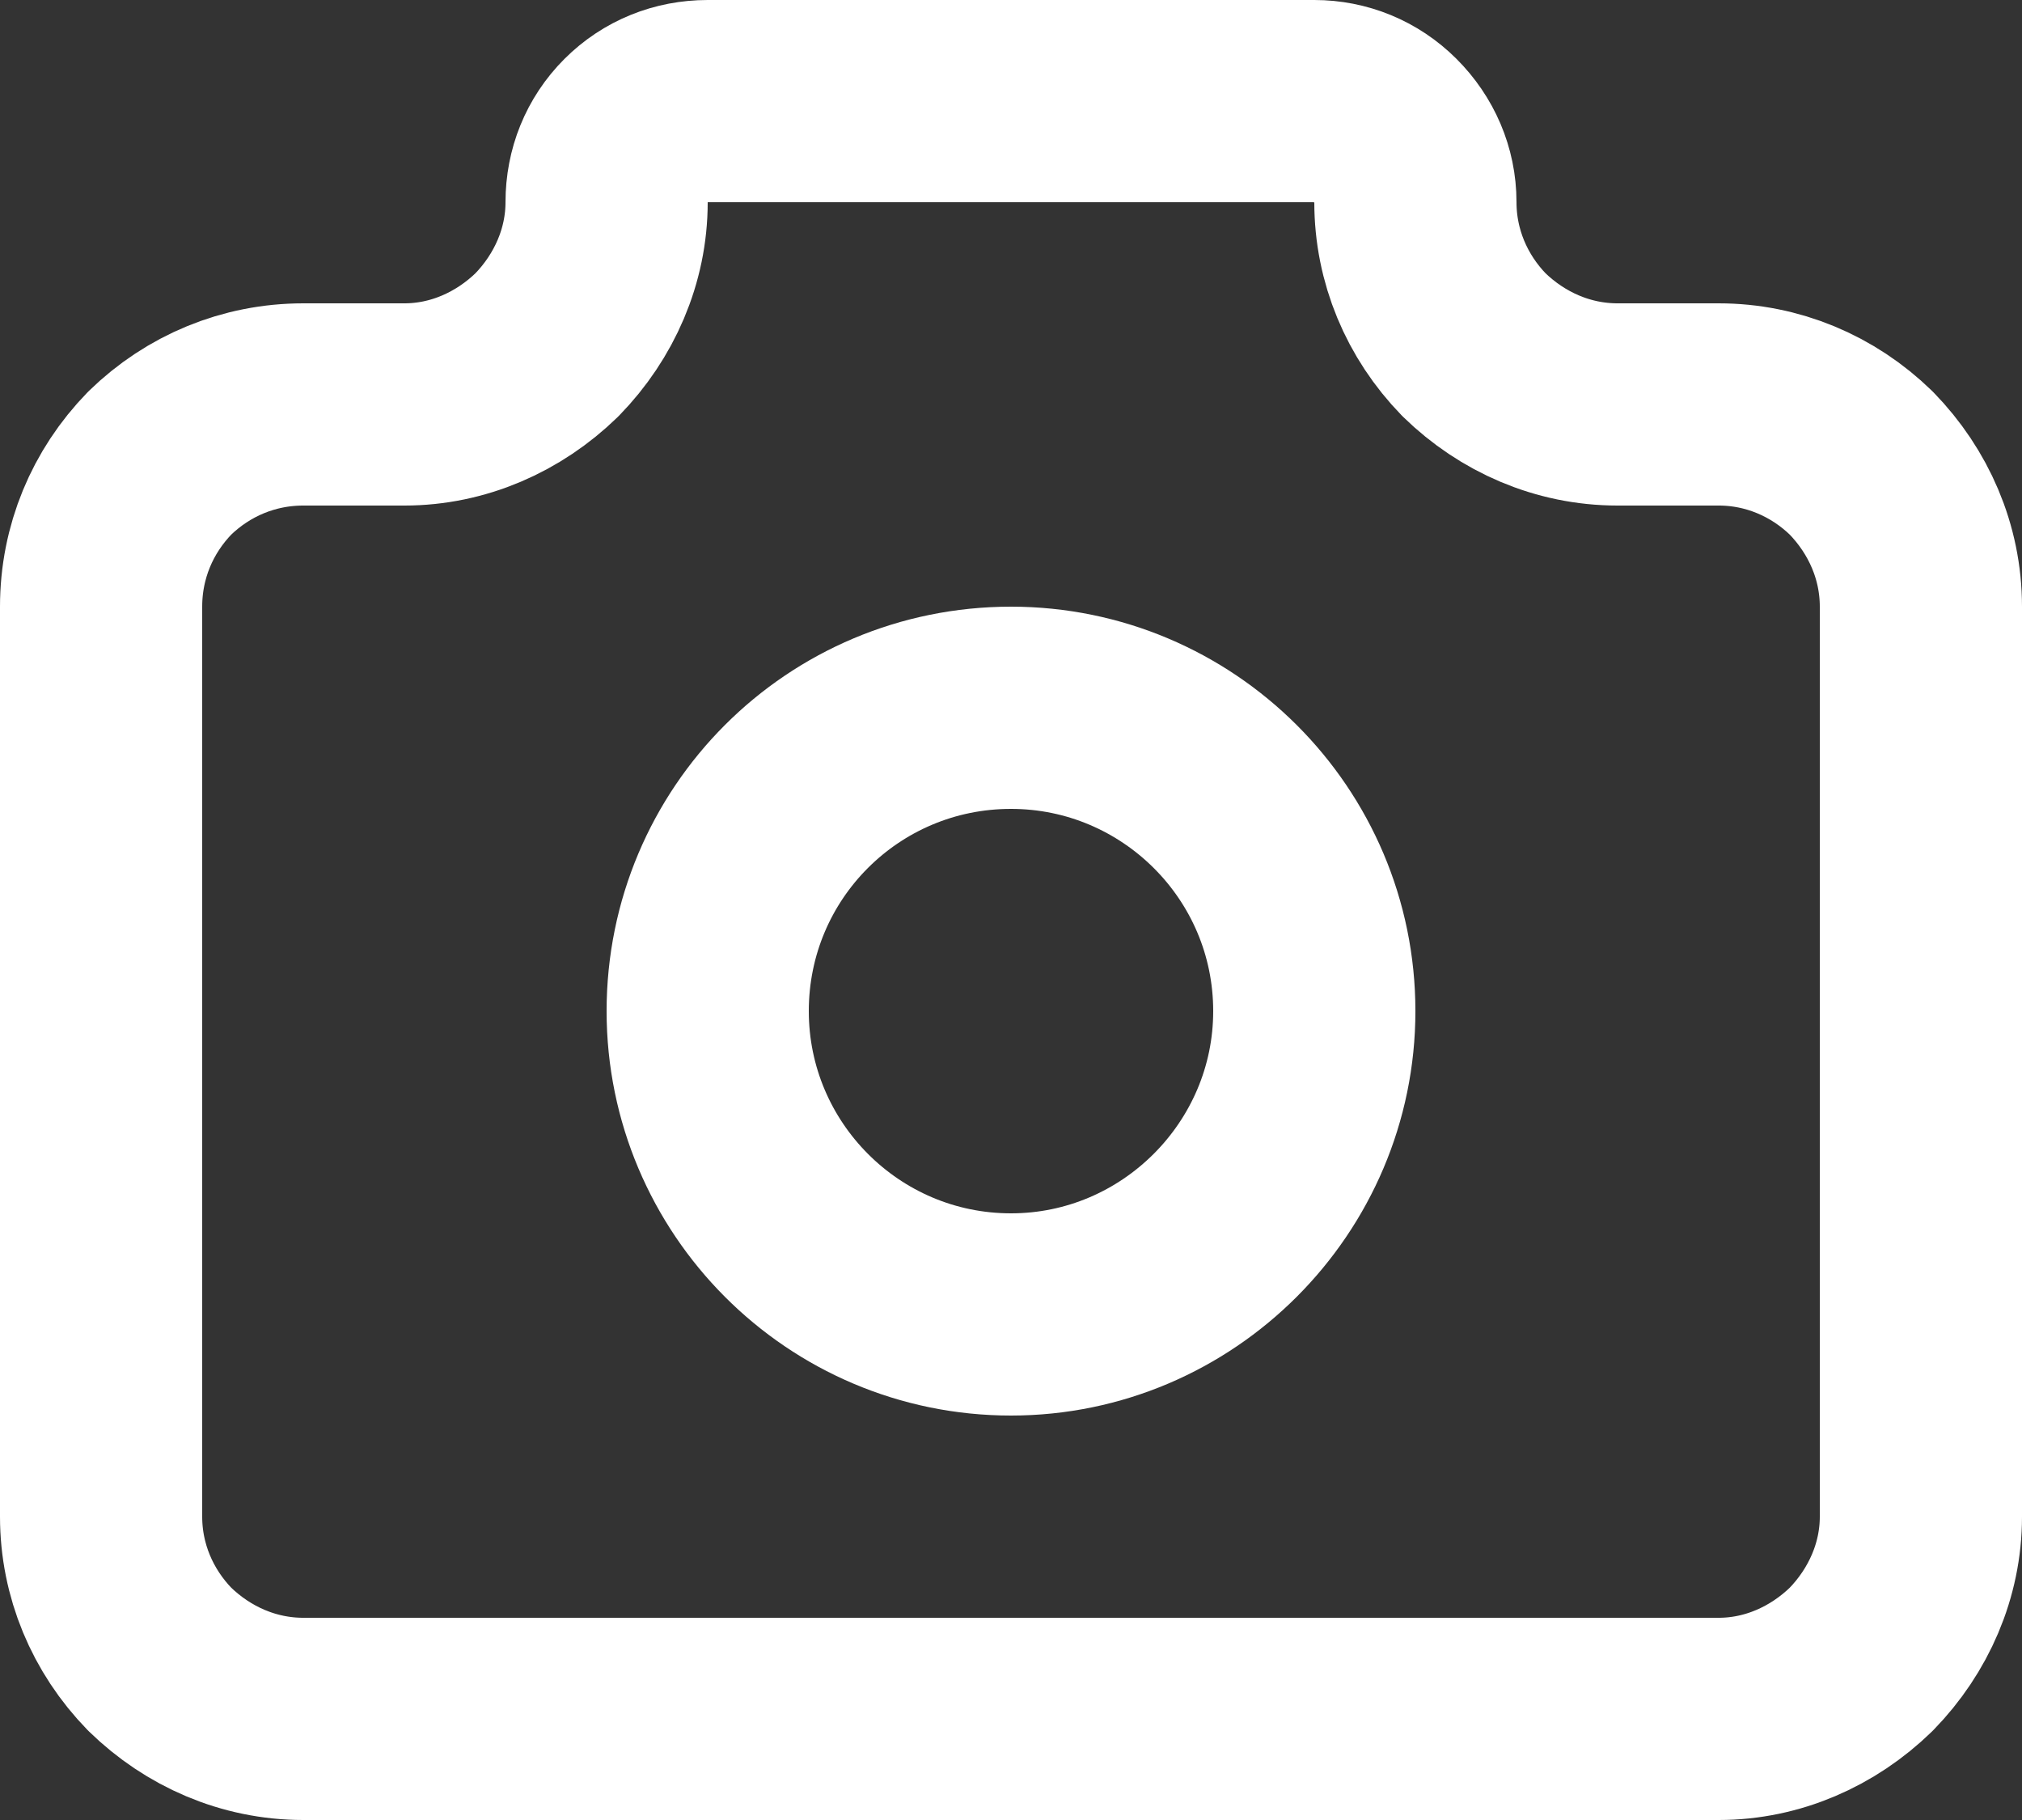 <svg width="20" height="18" viewBox="0 0 20 18" fill="none" xmlns="http://www.w3.org/2000/svg" xmlns:xlink="http://www.w3.org/1999/xlink">
	<rect x="0" y="0" width="20" height="18" fill="#333333" stroke="none"/>
	<desc>
			Created with Pixso.
	</desc>
	<defs/>
	<path id="Vector" d="M4 4C4.53 4 5.03 3.78 5.41 3.41C5.78 3.03 6 2.53 6 2C6 1.73 6.1 1.48 6.29 1.29C6.48 1.1 6.73 1 7 1L13 1C13.26 1 13.51 1.1 13.7 1.29C13.89 1.48 14 1.73 14 2C14 2.53 14.21 3.03 14.58 3.41C14.96 3.78 15.46 4 16 4L17 4C17.53 4 18.03 4.21 18.41 4.58C18.78 4.96 19 5.46 19 6L19 15C19 15.53 18.78 16.03 18.41 16.41C18.03 16.78 17.53 17 17 17L3 17C2.46 17 1.96 16.78 1.58 16.41C1.21 16.03 1 15.53 1 15L1 6C1 5.46 1.21 4.96 1.58 4.58C1.96 4.21 2.46 4 3 4L4 4ZM10 13C8.34 13 7 11.65 7 10C7 8.34 8.34 7 10 7C11.65 7 13 8.34 13 10C13 11.65 11.65 13 10 13Z" stroke="#FFFFFF" stroke-opacity="1" stroke-width="2" stroke-linejoin="round"/>
</svg>
